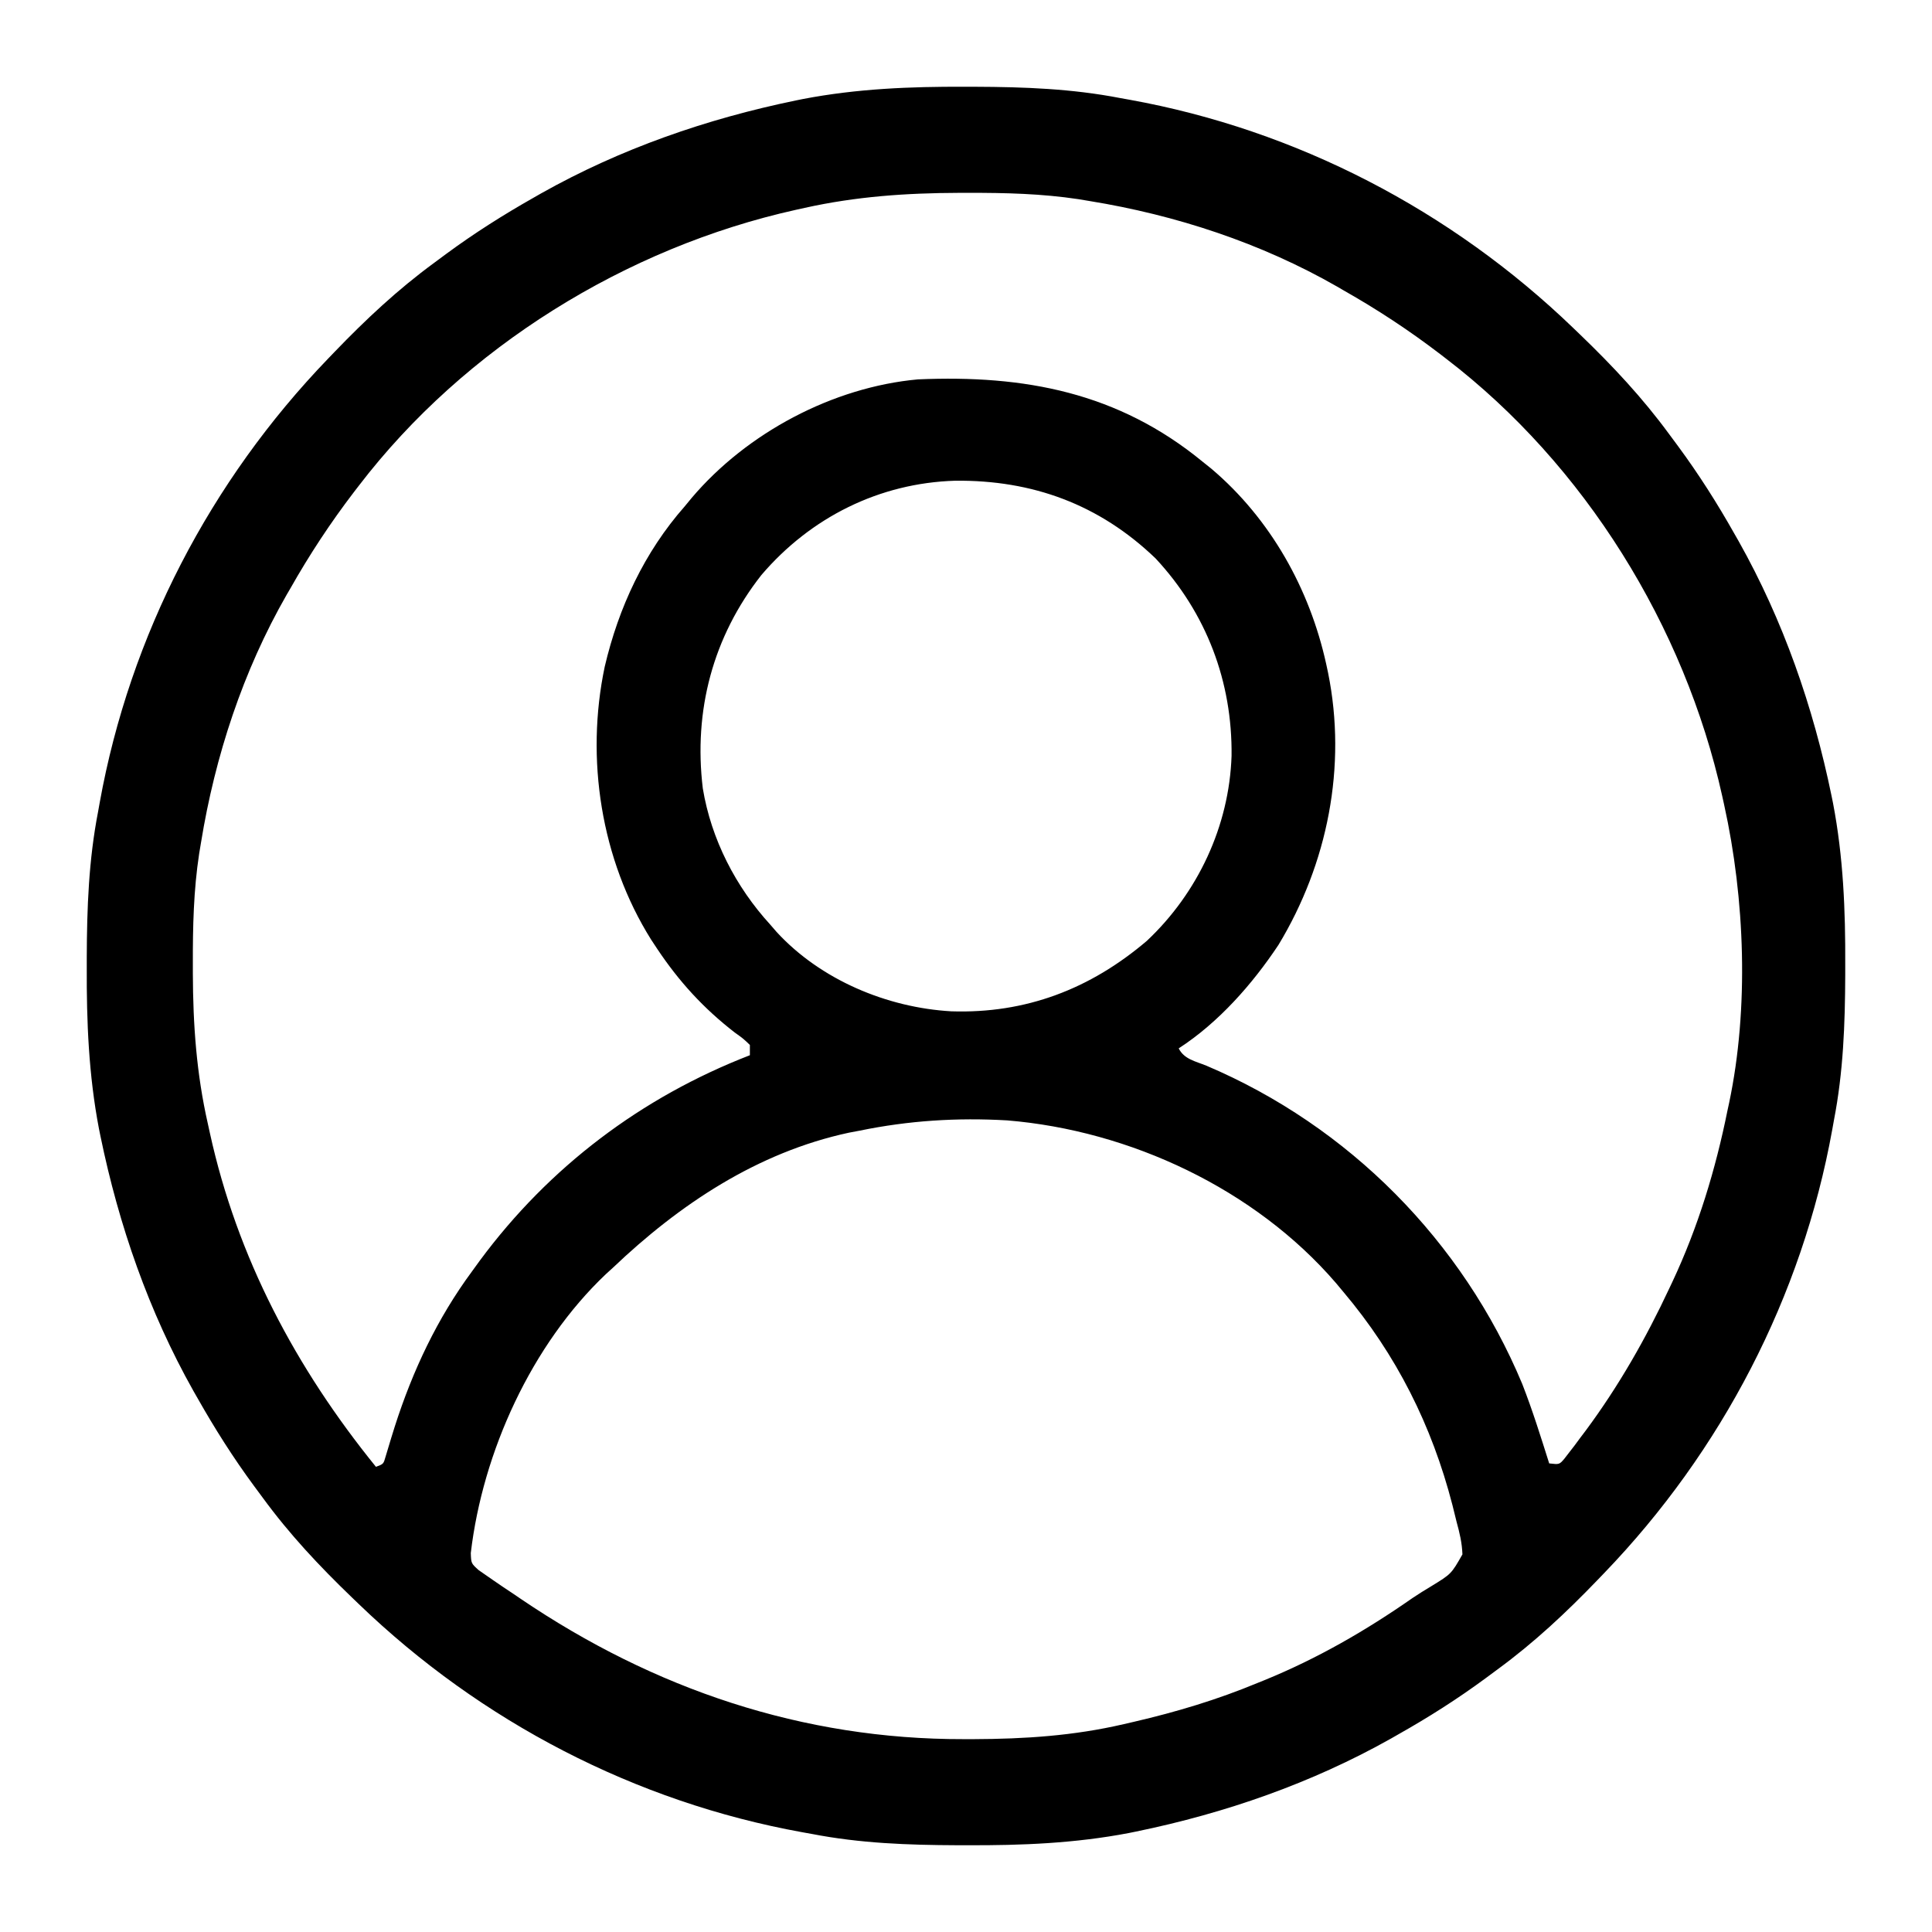 <svg width="22" height="22" viewBox="0 0 22 22" fill="none" xmlns="http://www.w3.org/2000/svg">
<path d="M10.988 0.988C11.044 0.988 11.044 0.988 11.102 0.988C11.662 0.99 12.207 1.01 12.758 1.117C12.81 1.127 12.81 1.127 12.864 1.136C14.766 1.48 16.525 2.396 17.914 3.734C17.953 3.771 17.953 3.771 17.992 3.809C18.363 4.166 18.704 4.53 19.008 4.945C19.041 4.99 19.075 5.035 19.108 5.08C19.344 5.4 19.555 5.732 19.75 6.078C19.766 6.106 19.781 6.133 19.798 6.162C20.306 7.065 20.647 8.047 20.856 9.062C20.862 9.089 20.867 9.117 20.873 9.146C20.99 9.757 21.015 10.367 21.012 10.988C21.012 11.044 21.012 11.044 21.012 11.102C21.01 11.662 20.99 12.207 20.883 12.758C20.877 12.793 20.87 12.828 20.864 12.864C20.52 14.766 19.604 16.525 18.266 17.914C18.241 17.94 18.216 17.966 18.191 17.992C17.834 18.363 17.47 18.704 17.055 19.008C17.01 19.041 16.965 19.075 16.92 19.108C16.6 19.344 16.268 19.555 15.922 19.75C15.894 19.766 15.867 19.782 15.838 19.798C14.935 20.306 13.953 20.647 12.938 20.856C12.911 20.862 12.883 20.867 12.854 20.873C12.243 20.99 11.633 21.015 11.012 21.012C10.974 21.012 10.937 21.012 10.898 21.012C10.338 21.01 9.793 20.99 9.242 20.883C9.207 20.877 9.172 20.87 9.136 20.864C7.234 20.52 5.475 19.604 4.086 18.266C4.06 18.241 4.034 18.216 4.008 18.191C3.637 17.834 3.296 17.471 2.992 17.055C2.959 17.01 2.925 16.965 2.892 16.92C2.656 16.6 2.446 16.268 2.25 15.922C2.234 15.894 2.219 15.867 2.202 15.838C1.694 14.935 1.353 13.953 1.144 12.938C1.135 12.897 1.135 12.897 1.127 12.854C1.01 12.243 0.985 11.633 0.988 11.012C0.988 10.975 0.988 10.937 0.988 10.898C0.99 10.338 1.01 9.793 1.117 9.242C1.127 9.19 1.127 9.19 1.136 9.136C1.48 7.234 2.396 5.475 3.734 4.086C3.759 4.06 3.784 4.034 3.809 4.008C4.166 3.637 4.53 3.296 4.945 2.992C4.99 2.959 5.035 2.925 5.08 2.892C5.4 2.656 5.732 2.446 6.078 2.25C6.106 2.234 6.133 2.219 6.162 2.202C7.065 1.694 8.047 1.353 9.062 1.144C9.103 1.135 9.103 1.135 9.146 1.127C9.757 1.01 10.367 0.985 10.988 0.988ZM9.164 2.367C9.131 2.374 9.098 2.381 9.064 2.389C7.132 2.818 5.293 3.954 4.086 5.531C4.069 5.553 4.052 5.575 4.035 5.597C3.764 5.951 3.524 6.316 3.305 6.703C3.291 6.726 3.278 6.749 3.264 6.773C2.767 7.64 2.449 8.609 2.289 9.594C2.279 9.656 2.279 9.656 2.268 9.72C2.204 10.139 2.195 10.553 2.196 10.976C2.196 11.012 2.196 11.048 2.196 11.085C2.198 11.67 2.237 12.225 2.367 12.797C2.375 12.832 2.382 12.866 2.39 12.902C2.702 14.323 3.369 15.578 4.281 16.703C4.367 16.671 4.367 16.671 4.391 16.586C4.406 16.535 4.406 16.535 4.422 16.483C4.433 16.445 4.445 16.406 4.457 16.367C4.47 16.326 4.483 16.284 4.496 16.242C4.7 15.606 4.978 15.015 5.375 14.477C5.419 14.416 5.419 14.416 5.465 14.353C6.253 13.289 7.303 12.495 8.539 12.016C8.539 11.977 8.539 11.938 8.539 11.899C8.464 11.827 8.464 11.827 8.366 11.757C8.011 11.482 7.733 11.178 7.484 10.805C7.461 10.77 7.438 10.735 7.414 10.699C6.843 9.787 6.665 8.641 6.886 7.592C7.044 6.917 7.338 6.287 7.797 5.766C7.823 5.734 7.85 5.702 7.877 5.669C8.505 4.929 9.483 4.408 10.453 4.32C11.666 4.268 12.732 4.467 13.695 5.258C13.729 5.285 13.762 5.312 13.796 5.339C14.468 5.909 14.914 6.706 15.102 7.563C15.109 7.595 15.116 7.627 15.123 7.661C15.339 8.727 15.118 9.835 14.558 10.76C14.261 11.207 13.875 11.645 13.422 11.938C13.484 12.062 13.614 12.085 13.737 12.135C15.36 12.824 16.654 14.131 17.334 15.759C17.45 16.056 17.545 16.36 17.641 16.664C17.756 16.677 17.756 16.677 17.811 16.614C17.829 16.591 17.847 16.568 17.865 16.544C17.886 16.517 17.906 16.491 17.927 16.464C17.948 16.435 17.97 16.406 17.992 16.376C18.015 16.346 18.037 16.316 18.06 16.286C18.434 15.781 18.742 15.241 19.008 14.672C19.02 14.647 19.032 14.622 19.044 14.596C19.337 13.972 19.536 13.316 19.672 12.641C19.678 12.614 19.684 12.586 19.69 12.558C19.917 11.481 19.87 10.235 19.633 9.164C19.626 9.131 19.619 9.098 19.611 9.064C19.183 7.132 18.046 5.293 16.469 4.086C16.447 4.069 16.425 4.052 16.403 4.035C16.049 3.764 15.684 3.524 15.297 3.305C15.274 3.291 15.251 3.278 15.227 3.264C14.36 2.767 13.391 2.449 12.406 2.289C12.344 2.279 12.344 2.279 12.28 2.268C11.862 2.205 11.449 2.195 11.027 2.196C10.973 2.196 10.973 2.196 10.918 2.196C10.32 2.198 9.749 2.237 9.164 2.367ZM8.67 6.548C8.117 7.252 7.896 8.093 8.003 8.978C8.099 9.558 8.378 10.1 8.773 10.531C8.797 10.558 8.82 10.585 8.843 10.612C9.345 11.158 10.1 11.474 10.832 11.516C11.681 11.544 12.415 11.262 13.059 10.714C13.64 10.168 13.997 9.406 14.024 8.608C14.034 7.764 13.739 6.982 13.159 6.359C12.517 5.742 11.754 5.465 10.877 5.474C10.013 5.5 9.231 5.891 8.67 6.548ZM9.789 12.875C9.749 12.883 9.708 12.89 9.667 12.898C8.625 13.122 7.736 13.715 6.977 14.438C6.951 14.461 6.926 14.484 6.9 14.508C6.053 15.31 5.496 16.535 5.361 17.685C5.365 17.802 5.365 17.802 5.45 17.879C5.487 17.904 5.523 17.93 5.561 17.956C5.581 17.97 5.602 17.984 5.623 17.999C5.696 18.05 5.77 18.099 5.844 18.148C5.873 18.168 5.902 18.188 5.932 18.208C7.447 19.234 9.139 19.808 10.976 19.804C11.012 19.804 11.048 19.804 11.085 19.804C11.669 19.802 12.226 19.766 12.797 19.633C12.855 19.62 12.855 19.62 12.914 19.606C13.397 19.494 13.863 19.354 14.32 19.164C14.346 19.154 14.371 19.143 14.397 19.133C15 18.887 15.553 18.568 16.086 18.196C16.156 18.149 16.227 18.105 16.299 18.062C16.526 17.923 16.526 17.923 16.653 17.7C16.648 17.567 16.621 17.456 16.586 17.328C16.57 17.265 16.555 17.201 16.539 17.138C16.305 16.232 15.901 15.426 15.297 14.711C15.254 14.66 15.254 14.66 15.211 14.608C14.289 13.538 12.866 12.873 11.469 12.758C10.898 12.725 10.349 12.76 9.789 12.875Z" fill="black"/>
</svg>
